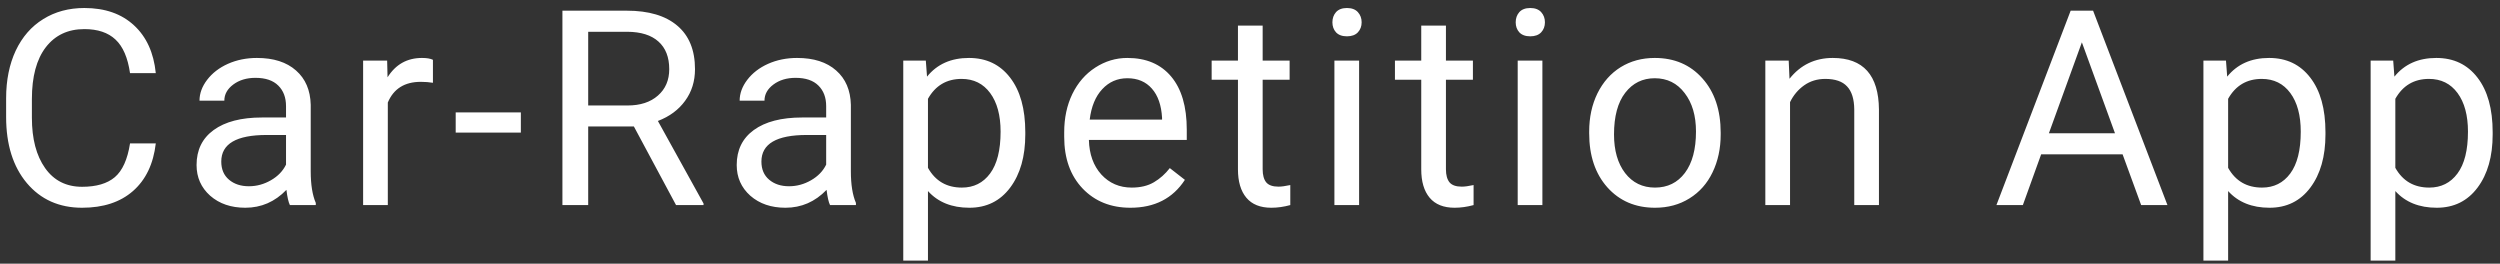 <svg width="256" height="27" viewBox="0 0 256 27" fill="none" xmlns="http://www.w3.org/2000/svg">
<rect x="0" y="0" width="256" height="27" fill="#333333" stroke="none"/>
<path d="M15.953 14.684C15.707 16.789 14.928 18.416 13.615 19.564C12.312 20.704 10.575 21.273 8.406 21.273C6.055 21.273 4.168 20.43 2.746 18.744C1.333 17.058 0.627 14.802 0.627 11.977V10.062C0.627 8.212 0.955 6.585 1.611 5.182C2.277 3.778 3.215 2.702 4.428 1.955C5.64 1.199 7.044 0.82 8.639 0.82C10.753 0.82 12.449 1.413 13.725 2.598C15.001 3.773 15.743 5.405 15.953 7.492H13.315C13.087 5.906 12.59 4.758 11.824 4.047C11.068 3.336 10.006 2.98 8.639 2.98C6.962 2.98 5.645 3.6 4.688 4.84C3.74 6.079 3.266 7.843 3.266 10.131V12.059C3.266 14.219 3.717 15.937 4.619 17.213C5.521 18.489 6.784 19.127 8.406 19.127C9.865 19.127 10.981 18.799 11.756 18.143C12.54 17.477 13.059 16.324 13.315 14.684H15.953ZM29.685 21C29.539 20.708 29.421 20.189 29.33 19.441C28.154 20.663 26.75 21.273 25.119 21.273C23.66 21.273 22.462 20.863 21.523 20.043C20.593 19.213 20.128 18.165 20.128 16.898C20.128 15.358 20.712 14.164 21.878 13.316C23.054 12.46 24.704 12.031 26.828 12.031H29.289V10.869C29.289 9.985 29.024 9.283 28.496 8.764C27.967 8.235 27.188 7.971 26.158 7.971C25.256 7.971 24.499 8.199 23.888 8.654C23.278 9.11 22.972 9.661 22.972 10.309H20.429C20.429 9.57 20.689 8.859 21.209 8.176C21.737 7.483 22.448 6.936 23.341 6.535C24.244 6.134 25.233 5.934 26.308 5.934C28.013 5.934 29.348 6.362 30.314 7.219C31.28 8.066 31.782 9.238 31.818 10.732V17.541C31.818 18.899 31.991 19.979 32.337 20.781V21H29.685ZM25.488 19.072C26.281 19.072 27.033 18.867 27.744 18.457C28.455 18.047 28.97 17.514 29.289 16.857V13.822H27.306C24.207 13.822 22.658 14.729 22.658 16.543C22.658 17.336 22.922 17.956 23.451 18.402C23.979 18.849 24.659 19.072 25.488 19.072ZM44.333 8.477C43.95 8.413 43.536 8.381 43.089 8.381C41.43 8.381 40.305 9.087 39.712 10.5V21H37.183V6.207H39.644L39.685 7.916C40.514 6.594 41.69 5.934 43.212 5.934C43.704 5.934 44.078 5.997 44.333 6.125V8.477ZM53.335 13.576H46.663V11.512H53.335V13.576ZM64.907 12.947H60.231V21H57.592V1.094H64.182C66.424 1.094 68.147 1.604 69.35 2.625C70.562 3.646 71.168 5.132 71.168 7.082C71.168 8.322 70.831 9.402 70.157 10.322C69.491 11.243 68.562 11.931 67.368 12.387L72.043 20.836V21H69.227L64.907 12.947ZM60.231 10.801H64.264C65.567 10.801 66.602 10.463 67.368 9.789C68.142 9.115 68.53 8.212 68.53 7.082C68.53 5.852 68.16 4.908 67.422 4.252C66.693 3.596 65.636 3.263 64.25 3.254H60.231V10.801ZM84.996 21C84.85 20.708 84.732 20.189 84.641 19.441C83.465 20.663 82.061 21.273 80.43 21.273C78.971 21.273 77.773 20.863 76.834 20.043C75.904 19.213 75.439 18.165 75.439 16.898C75.439 15.358 76.023 14.164 77.189 13.316C78.365 12.46 80.015 12.031 82.139 12.031H84.6V10.869C84.6 9.985 84.335 9.283 83.807 8.764C83.278 8.235 82.499 7.971 81.469 7.971C80.566 7.971 79.81 8.199 79.199 8.654C78.588 9.11 78.283 9.661 78.283 10.309H75.74C75.74 9.57 76 8.859 76.519 8.176C77.048 7.483 77.759 6.936 78.652 6.535C79.555 6.134 80.544 5.934 81.619 5.934C83.324 5.934 84.659 6.362 85.625 7.219C86.591 8.066 87.092 9.238 87.129 10.732V17.541C87.129 18.899 87.302 19.979 87.648 20.781V21H84.996ZM80.799 19.072C81.592 19.072 82.344 18.867 83.055 18.457C83.766 18.047 84.281 17.514 84.6 16.857V13.822H82.617C79.518 13.822 77.969 14.729 77.969 16.543C77.969 17.336 78.233 17.956 78.762 18.402C79.29 18.849 79.969 19.072 80.799 19.072ZM104.99 13.768C104.99 16.019 104.475 17.833 103.445 19.209C102.415 20.585 101.02 21.273 99.261 21.273C97.466 21.273 96.053 20.704 95.023 19.564V26.688H92.494V6.207H94.804L94.927 7.848C95.957 6.572 97.388 5.934 99.22 5.934C100.998 5.934 102.401 6.604 103.431 7.943C104.47 9.283 104.99 11.147 104.99 13.535V13.768ZM102.461 13.48C102.461 11.812 102.105 10.495 101.394 9.529C100.683 8.563 99.708 8.08 98.468 8.08C96.937 8.08 95.789 8.759 95.023 10.117V17.186C95.78 18.535 96.937 19.209 98.496 19.209C99.708 19.209 100.67 18.73 101.38 17.773C102.101 16.807 102.461 15.376 102.461 13.48ZM115.755 21.273C113.75 21.273 112.118 20.617 110.861 19.305C109.603 17.983 108.974 16.219 108.974 14.014V13.549C108.974 12.081 109.252 10.773 109.808 9.625C110.373 8.467 111.157 7.565 112.159 6.918C113.171 6.262 114.265 5.934 115.441 5.934C117.364 5.934 118.859 6.567 119.925 7.834C120.991 9.101 121.525 10.915 121.525 13.275V14.328H111.503C111.54 15.787 111.963 16.967 112.775 17.869C113.595 18.762 114.634 19.209 115.892 19.209C116.785 19.209 117.542 19.027 118.161 18.662C118.781 18.297 119.323 17.814 119.788 17.213L121.333 18.416C120.094 20.321 118.234 21.273 115.755 21.273ZM115.441 8.012C114.42 8.012 113.563 8.385 112.87 9.133C112.178 9.871 111.749 10.91 111.585 12.25H118.995V12.059C118.922 10.773 118.576 9.78 117.956 9.078C117.336 8.367 116.498 8.012 115.441 8.012ZM129.296 2.625V6.207H132.057V8.162H129.296V17.336C129.296 17.928 129.419 18.375 129.665 18.676C129.911 18.967 130.33 19.113 130.923 19.113C131.214 19.113 131.615 19.059 132.126 18.949V21C131.46 21.182 130.813 21.273 130.184 21.273C129.054 21.273 128.202 20.932 127.628 20.248C127.054 19.564 126.766 18.594 126.766 17.336V8.162H124.073V6.207H126.766V2.625H129.296ZM139.172 21H136.643V6.207H139.172V21ZM136.438 2.283C136.438 1.873 136.561 1.527 136.807 1.244C137.062 0.962 137.436 0.82 137.928 0.82C138.42 0.82 138.794 0.962 139.049 1.244C139.304 1.527 139.432 1.873 139.432 2.283C139.432 2.693 139.304 3.035 139.049 3.309C138.794 3.582 138.42 3.719 137.928 3.719C137.436 3.719 137.062 3.582 136.807 3.309C136.561 3.035 136.438 2.693 136.438 2.283ZM148.064 2.625V6.207H150.826V8.162H148.064V17.336C148.064 17.928 148.188 18.375 148.434 18.676C148.68 18.967 149.099 19.113 149.691 19.113C149.983 19.113 150.384 19.059 150.895 18.949V21C150.229 21.182 149.582 21.273 148.953 21.273C147.823 21.273 146.971 20.932 146.396 20.248C145.822 19.564 145.535 18.594 145.535 17.336V8.162H142.842V6.207H145.535V2.625H148.064ZM157.941 21H155.412V6.207H157.941V21ZM155.207 2.283C155.207 1.873 155.33 1.527 155.576 1.244C155.831 0.962 156.205 0.82 156.697 0.82C157.189 0.82 157.563 0.962 157.818 1.244C158.073 1.527 158.201 1.873 158.201 2.283C158.201 2.693 158.073 3.035 157.818 3.309C157.563 3.582 157.189 3.719 156.697 3.719C156.205 3.719 155.831 3.582 155.576 3.309C155.33 3.035 155.207 2.693 155.207 2.283ZM162.732 13.467C162.732 12.018 163.014 10.714 163.579 9.557C164.154 8.399 164.946 7.506 165.958 6.877C166.979 6.248 168.141 5.934 169.445 5.934C171.459 5.934 173.086 6.631 174.325 8.025C175.574 9.42 176.198 11.275 176.198 13.59V13.768C176.198 15.208 175.92 16.502 175.364 17.65C174.818 18.79 174.029 19.678 172.999 20.316C171.978 20.954 170.803 21.273 169.472 21.273C167.467 21.273 165.84 20.576 164.591 19.182C163.351 17.787 162.732 15.941 162.732 13.645V13.467ZM165.275 13.768C165.275 15.408 165.653 16.725 166.409 17.719C167.175 18.712 168.196 19.209 169.472 19.209C170.757 19.209 171.778 18.708 172.534 17.705C173.291 16.693 173.669 15.281 173.669 13.467C173.669 11.844 173.282 10.532 172.507 9.529C171.741 8.518 170.721 8.012 169.445 8.012C168.196 8.012 167.189 8.508 166.423 9.502C165.657 10.495 165.275 11.917 165.275 13.768ZM183.163 6.207L183.245 8.066C184.375 6.645 185.852 5.934 187.675 5.934C190.801 5.934 192.378 7.697 192.405 11.225V21H189.876V11.211C189.867 10.145 189.621 9.356 189.137 8.846C188.664 8.335 187.921 8.08 186.909 8.08C186.089 8.08 185.369 8.299 184.749 8.736C184.129 9.174 183.646 9.748 183.3 10.459V21H180.77V6.207H183.163ZM217.354 15.805H209.014L207.141 21H204.434L212.035 1.094H214.332L221.947 21H219.254L217.354 15.805ZM209.807 13.645H216.574L213.184 4.334L209.807 13.645ZM238.127 13.768C238.127 16.019 237.612 17.833 236.582 19.209C235.552 20.585 234.157 21.273 232.398 21.273C230.602 21.273 229.19 20.704 228.16 19.564V26.688H225.63V6.207H227.941L228.064 7.848C229.094 6.572 230.525 5.934 232.357 5.934C234.134 5.934 235.538 6.604 236.568 7.943C237.607 9.283 238.127 11.147 238.127 13.535V13.768ZM235.597 13.48C235.597 11.812 235.242 10.495 234.531 9.529C233.82 8.563 232.845 8.08 231.605 8.08C230.074 8.08 228.925 8.759 228.16 10.117V17.186C228.916 18.535 230.074 19.209 231.632 19.209C232.845 19.209 233.806 18.73 234.517 17.773C235.237 16.807 235.597 15.376 235.597 13.48ZM255.249 13.768C255.249 16.019 254.734 17.833 253.704 19.209C252.674 20.585 251.28 21.273 249.521 21.273C247.725 21.273 246.312 20.704 245.282 19.564V26.688H242.753V6.207H245.064L245.187 7.848C246.217 6.572 247.648 5.934 249.48 5.934C251.257 5.934 252.661 6.604 253.691 7.943C254.73 9.283 255.249 11.147 255.249 13.535V13.768ZM252.72 13.48C252.72 11.812 252.364 10.495 251.654 9.529C250.943 8.563 249.967 8.08 248.728 8.08C247.196 8.08 246.048 8.759 245.282 10.117V17.186C246.039 18.535 247.196 19.209 248.755 19.209C249.967 19.209 250.929 18.73 251.64 17.773C252.36 16.807 252.72 15.376 252.72 13.48Z" fill="white"/>
</svg>
